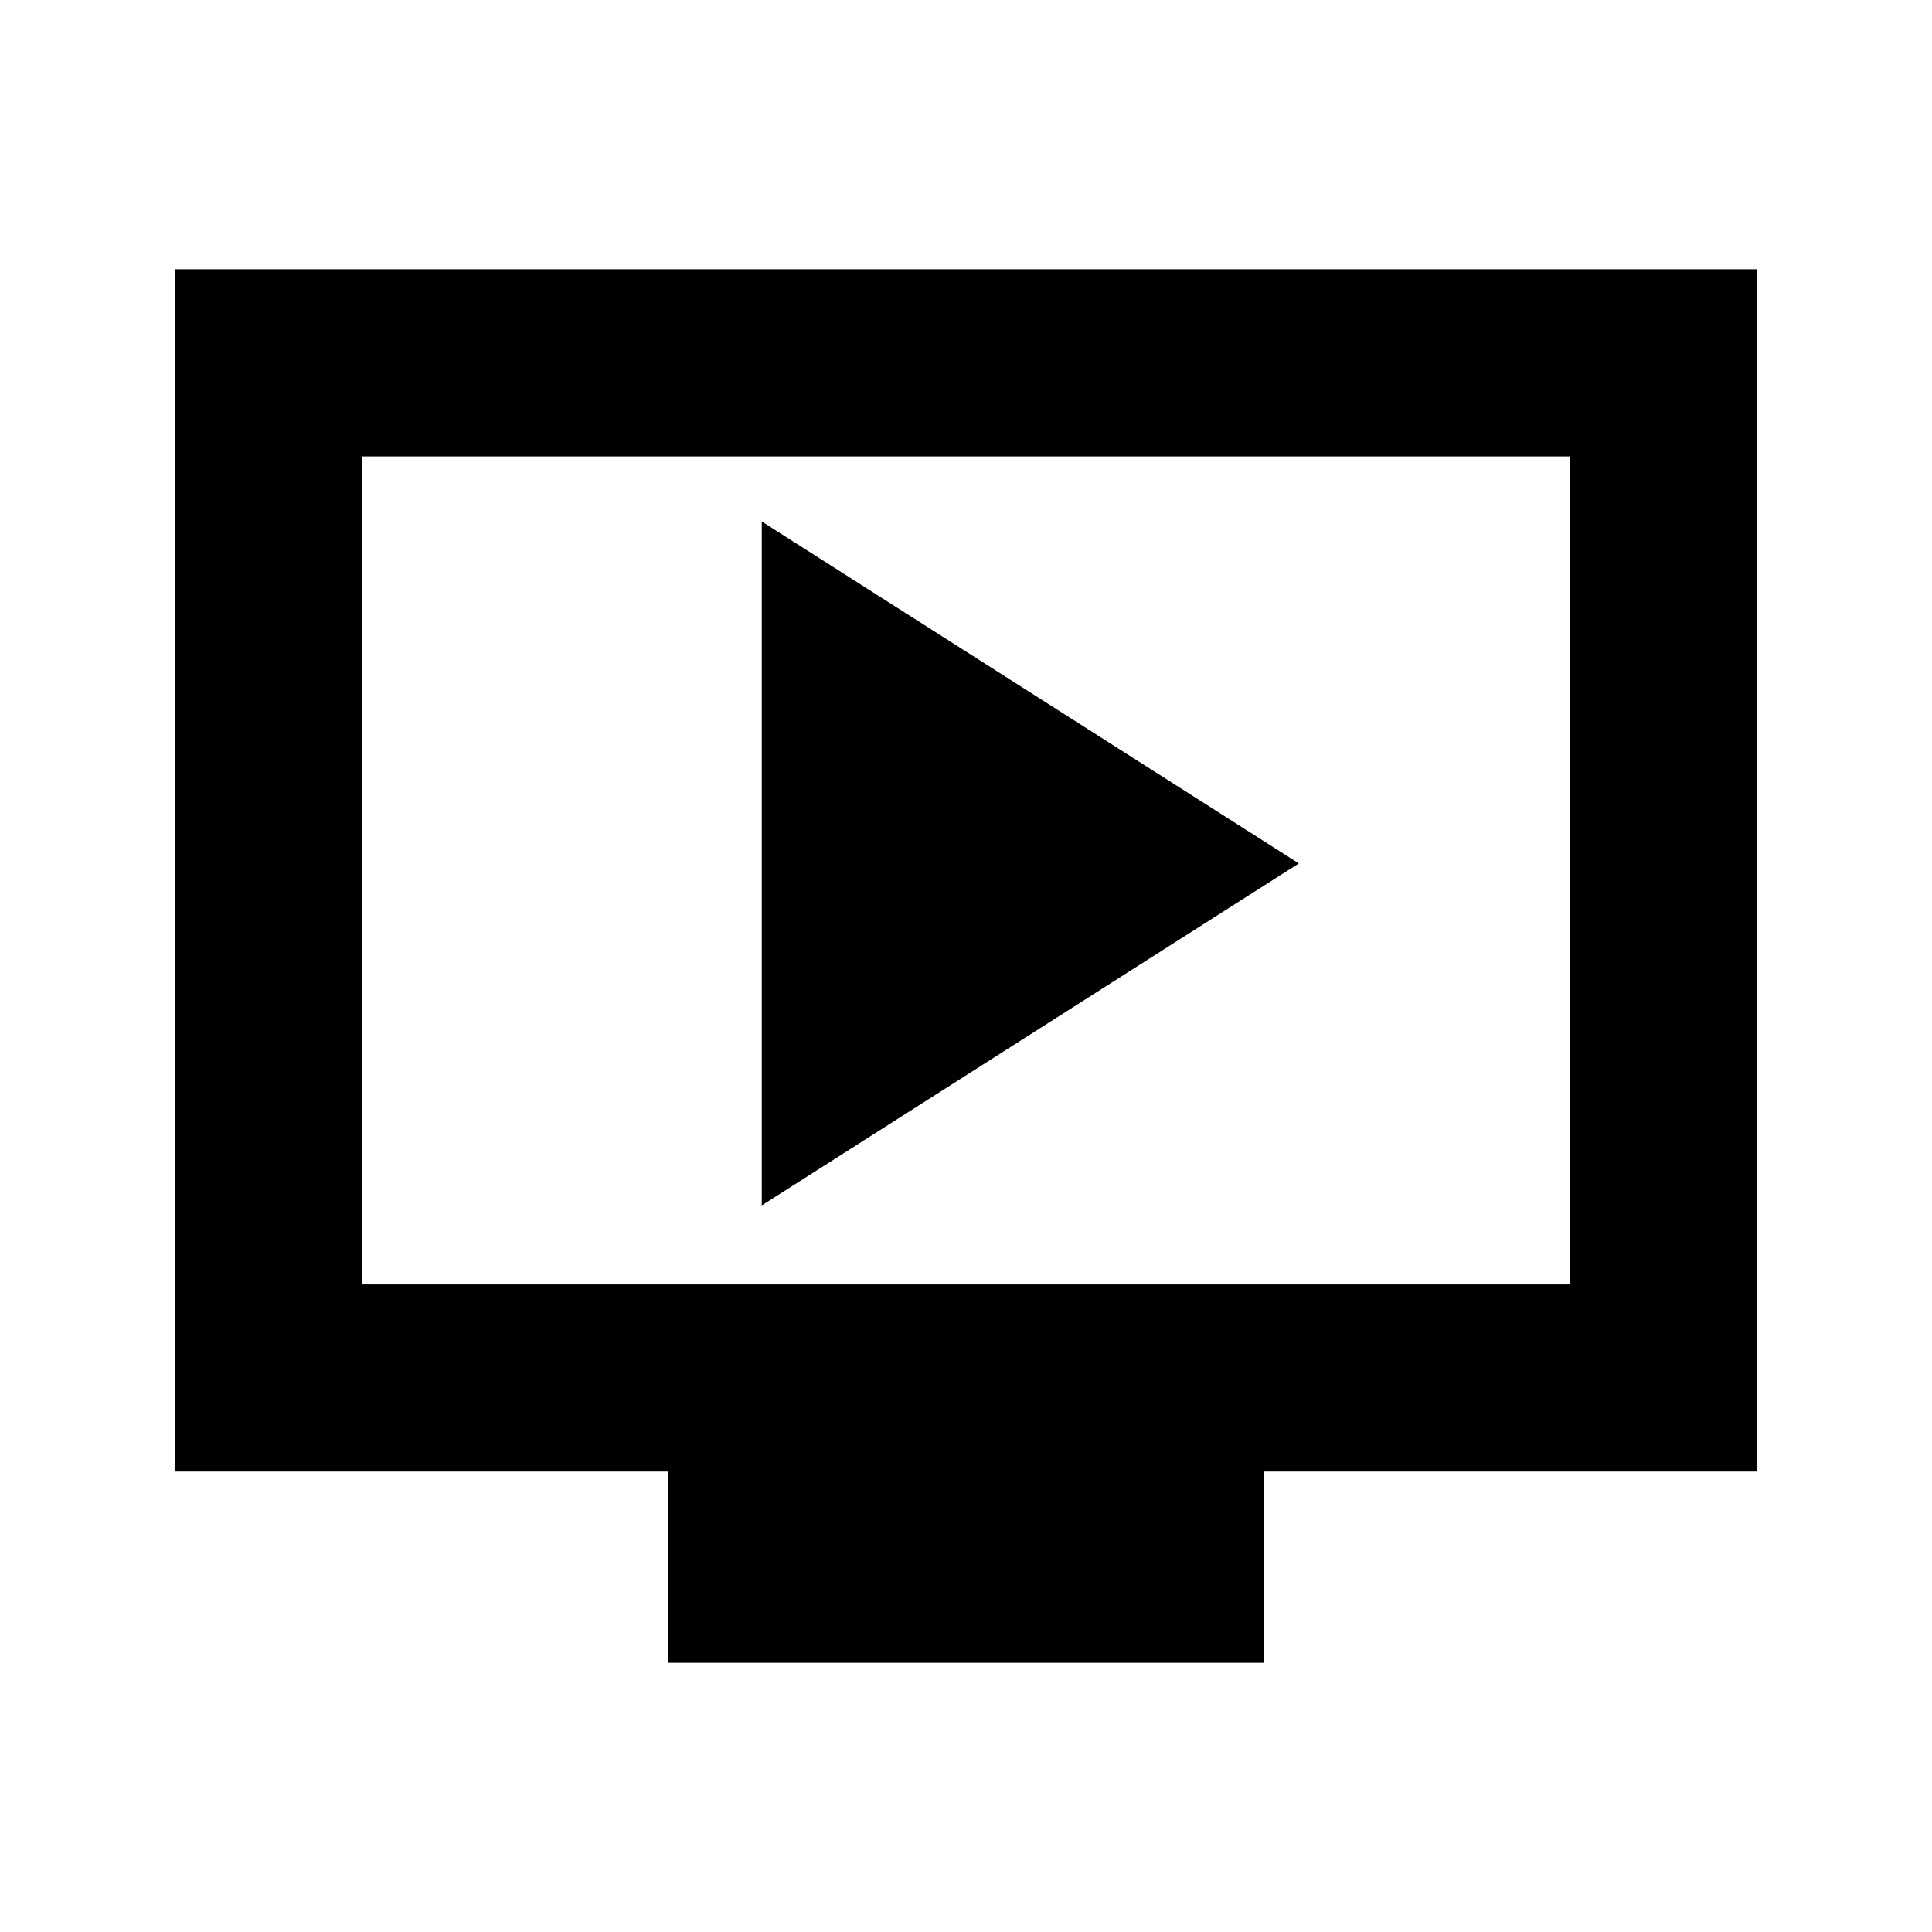 <svg xmlns="http://www.w3.org/2000/svg" height="20" viewBox="0 -960 960 960" width="20"><path d="m378.52-361.04 266.87-169.92-266.87-169.91v339.83Zm-46.69 227.26v-95H86.78v-597.44h786.44v597.44H628.17v95H331.83Zm-152.05-188h600.44v-411.44H179.78v411.44Zm0 0v-411.44 411.44Z"/></svg>